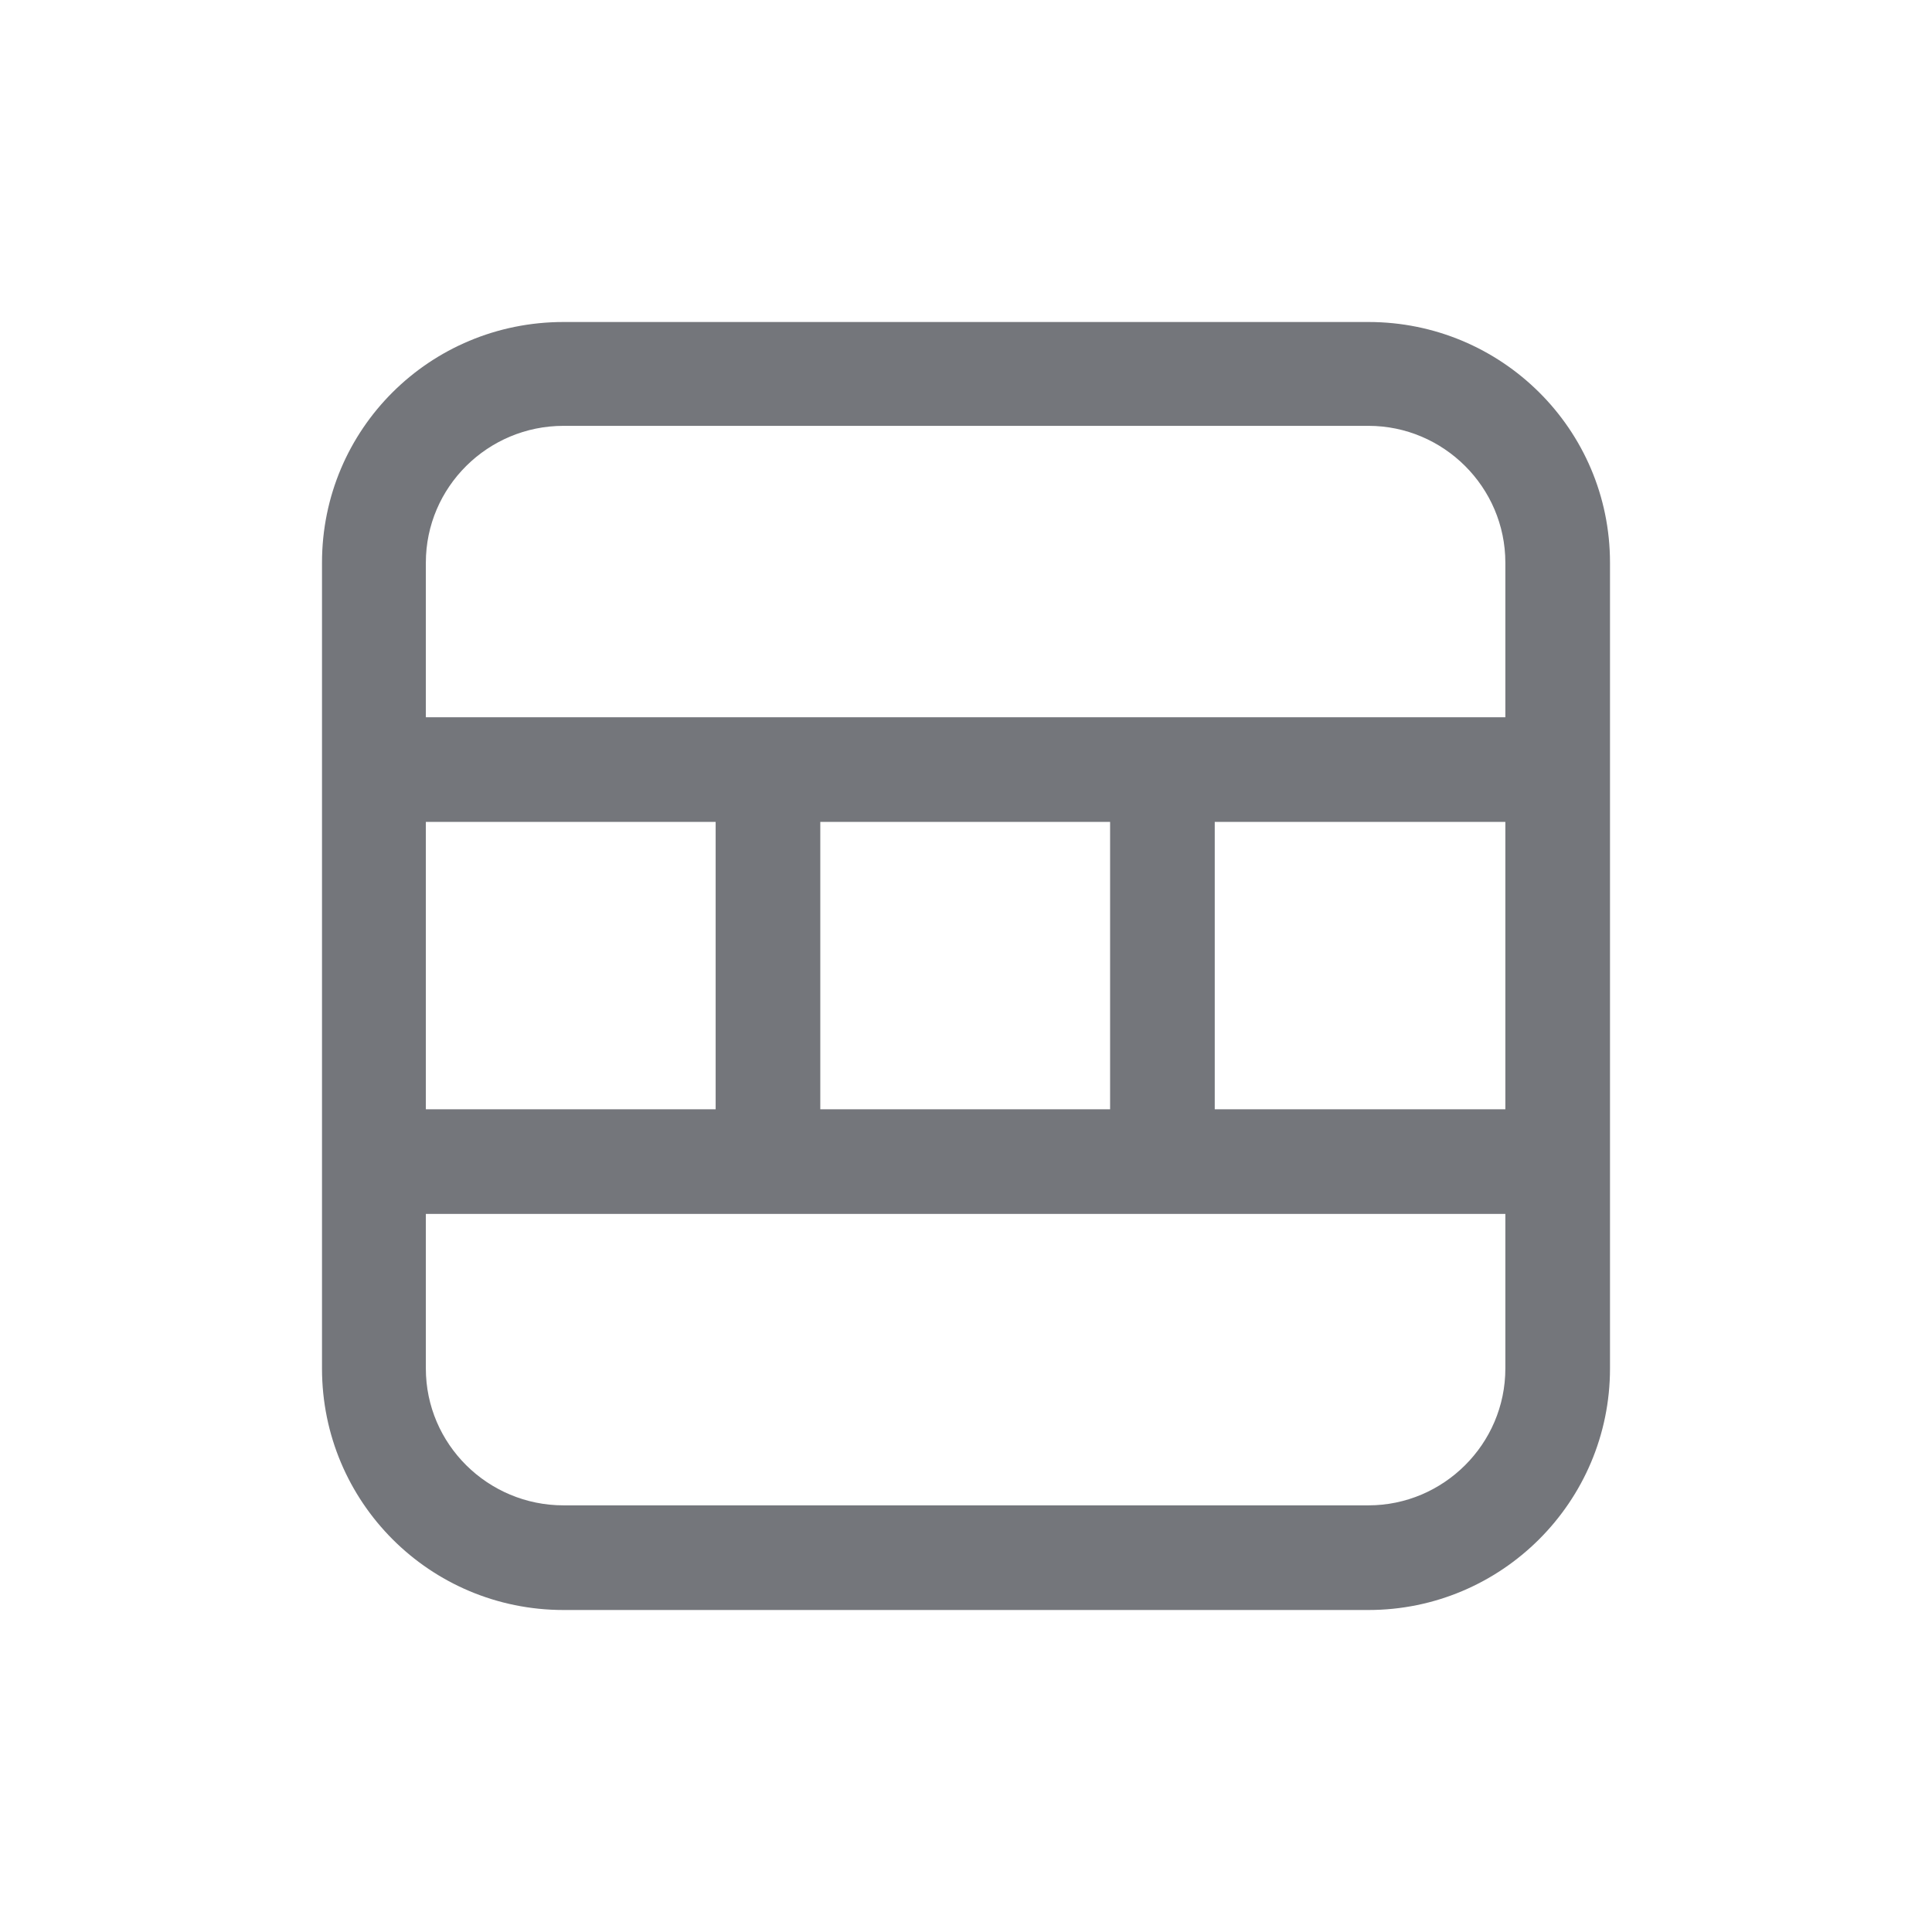 <svg width="24" height="24" viewBox="0 0 24 24" fill="none" xmlns="http://www.w3.org/2000/svg" xmlns:xlink="http://www.w3.org/1999/xlink">
	<desc>
			Created with Pixso.
	</desc>
	<defs>
		<clipPath id="clip17_1201">
			<rect id="Outline / Cells Disconnect Outline" width="24" height="24" transform="matrix(1 -6.12324e-17 -6.12324e-17 -1 0 24)" fill="white" fill-opacity="0"/>
		</clipPath>
	</defs>
	<g clip-path="url(#clip17_1201)">
		<path id="Shape" d="M17 5.29L7 5.29C6.06 5.29 5.29 6.05 5.29 6.99L5.29 8.91L18.7 8.91L18.7 6.99C18.7 6.05 17.93 5.29 17 5.29ZM5.29 13.78L5.29 10.21L8.89 10.21L8.89 13.78L5.29 13.78ZM5.29 15.08L5.29 17C5.29 17.94 6.06 18.7 7 18.7L17 18.7C17.93 18.7 18.7 17.94 18.7 17L18.7 15.08L5.29 15.08ZM18.7 13.78L15.09 13.78L15.09 10.21L18.7 10.21L18.7 13.78ZM13.79 13.78L13.79 10.21L10.19 10.21L10.19 13.78L13.79 13.78ZM7 4C5.34 4 4 5.33 4 6.99L4 17C4 18.66 5.34 20 7 20L17 20C18.65 20 20 18.66 20 17L20 6.99C20 5.33 18.65 4 17 4L7 4Z" fill="#74767B" fill-opacity="1" fill-rule="evenodd"/>
	</g>
</svg>
